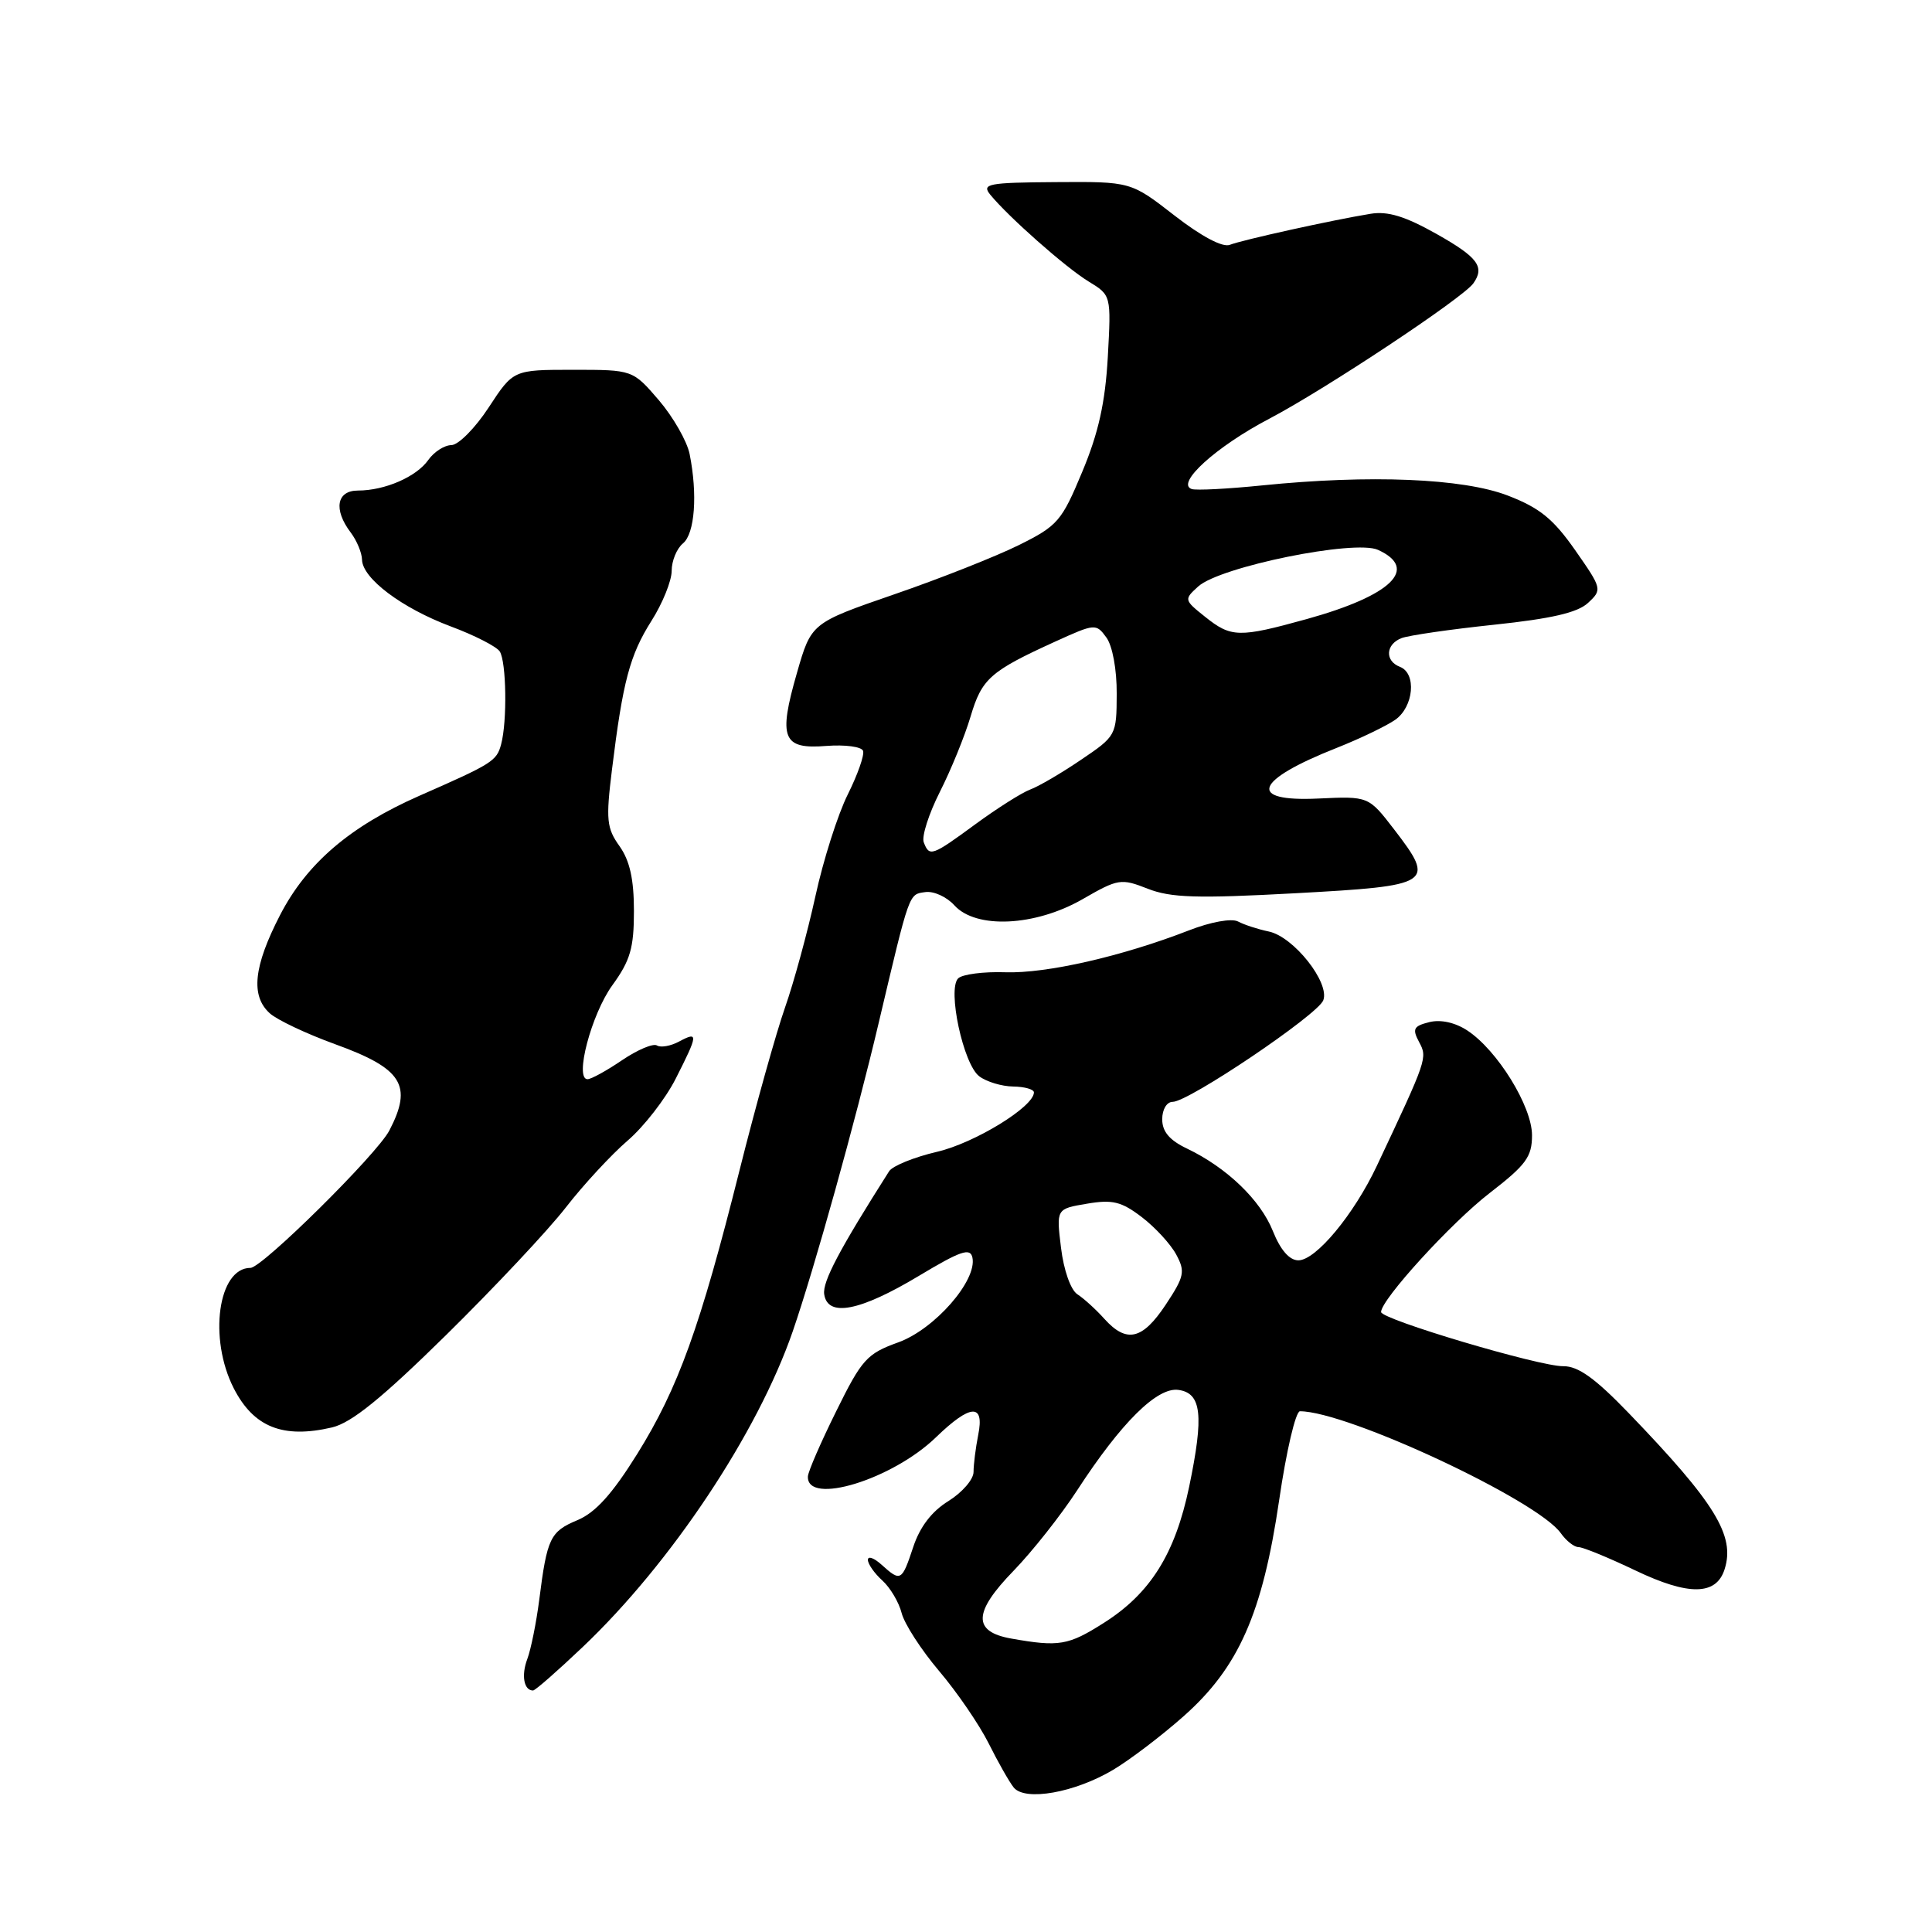 <?xml version="1.0" encoding="UTF-8" standalone="no"?>
<!DOCTYPE svg PUBLIC "-//W3C//DTD SVG 1.1//EN" "http://www.w3.org/Graphics/SVG/1.1/DTD/svg11.dtd" >
<svg xmlns="http://www.w3.org/2000/svg" xmlns:xlink="http://www.w3.org/1999/xlink" version="1.1" viewBox="0 0 256 256">
 <g >
 <path fill="currentColor"
d=" M 147.50 234.51 C 149.70 233.20 153.89 230.02 156.81 227.43 C 164.12 220.97 167.29 213.80 169.50 198.75 C 170.44 192.29 171.68 187.00 172.25 187.00 C 178.51 187.00 203.73 198.79 206.81 203.15 C 207.53 204.17 208.59 205.00 209.16 205.00 C 209.74 205.00 213.13 206.39 216.69 208.09 C 223.76 211.47 227.42 211.42 228.52 207.93 C 229.94 203.48 227.26 199.13 215.82 187.25 C 211.36 182.62 209.11 181.01 207.15 181.03 C 204.02 181.08 183.00 174.82 183.00 173.85 C 183.00 172.20 192.29 162.02 197.38 158.09 C 202.21 154.36 203.00 153.29 203.00 150.43 C 203.00 146.59 198.40 139.15 194.42 136.54 C 192.80 135.48 190.89 135.06 189.38 135.44 C 187.30 135.96 187.11 136.34 188.04 138.08 C 189.16 140.17 189.12 140.30 182.43 154.50 C 179.39 160.94 174.36 167.00 172.04 167.00 C 170.86 167.00 169.67 165.64 168.67 163.14 C 167.02 159.00 162.55 154.71 157.28 152.19 C 154.97 151.09 154.00 149.95 154.00 148.31 C 154.00 147.00 154.60 146.00 155.39 146.00 C 157.51 146.00 174.60 134.47 175.34 132.55 C 176.24 130.21 171.41 124.11 168.12 123.43 C 166.68 123.13 164.84 122.53 164.04 122.10 C 163.19 121.66 160.44 122.15 157.54 123.28 C 148.66 126.73 138.65 129.01 133.22 128.83 C 130.32 128.73 127.50 129.10 126.96 129.64 C 125.51 131.09 127.64 141.01 129.75 142.61 C 130.71 143.34 132.74 143.95 134.25 143.97 C 135.76 143.99 137.00 144.34 137.00 144.75 C 137.00 146.65 129.15 151.46 124.16 152.62 C 121.12 153.33 118.26 154.49 117.81 155.20 C 111.23 165.56 108.97 169.83 109.21 171.49 C 109.66 174.58 113.94 173.75 121.74 169.07 C 127.29 165.74 128.56 165.30 128.85 166.63 C 129.50 169.67 123.83 176.15 119.00 177.88 C 114.87 179.37 114.19 180.12 110.80 187.00 C 108.76 191.12 107.07 195.01 107.05 195.64 C 106.89 199.53 118.25 196.05 124.04 190.43 C 128.59 186.03 130.47 185.92 129.62 190.12 C 129.28 191.84 129.00 194.06 129.00 195.04 C 129.00 196.03 127.50 197.76 125.67 198.90 C 123.46 200.26 121.89 202.32 121.01 204.98 C 119.50 209.53 119.35 209.62 116.83 207.35 C 115.82 206.43 115.00 206.14 115.00 206.69 C 115.00 207.24 115.86 208.47 116.91 209.42 C 117.96 210.37 119.11 212.31 119.47 213.73 C 119.83 215.16 122.06 218.61 124.43 221.41 C 126.81 224.21 129.76 228.53 131.00 231.00 C 132.23 233.47 133.73 236.11 134.32 236.85 C 135.82 238.71 142.42 237.54 147.50 234.51 Z  M 77.20 218.25 C 88.92 207.12 100.38 189.90 105.04 176.42 C 107.89 168.15 113.36 148.56 116.44 135.50 C 120.56 118.08 120.40 118.52 122.59 118.21 C 123.70 118.04 125.44 118.83 126.46 119.96 C 129.33 123.13 137.16 122.75 143.44 119.15 C 148.16 116.43 148.54 116.37 152.08 117.76 C 155.13 118.96 158.61 119.07 171.64 118.36 C 189.83 117.37 190.26 117.10 184.72 109.89 C 181.34 105.50 181.34 105.50 174.67 105.81 C 165.18 106.26 166.21 103.41 177.12 99.10 C 180.20 97.88 183.69 96.20 184.87 95.38 C 187.33 93.66 187.73 89.22 185.50 88.36 C 183.47 87.58 183.60 85.37 185.72 84.55 C 186.67 84.19 192.18 83.39 197.97 82.78 C 205.56 81.98 209.04 81.18 210.42 79.89 C 212.32 78.13 212.28 78.00 208.71 72.89 C 205.81 68.75 204.00 67.28 199.78 65.66 C 193.85 63.38 181.54 62.87 167.23 64.32 C 162.69 64.78 158.49 65.00 157.91 64.80 C 155.73 64.08 161.14 59.17 168.21 55.47 C 175.60 51.59 193.89 39.46 195.23 37.54 C 196.77 35.36 195.83 34.09 190.35 31.00 C 186.19 28.66 183.89 27.95 181.60 28.33 C 176.51 29.16 164.62 31.79 162.96 32.44 C 162.01 32.82 159.20 31.33 155.63 28.56 C 149.84 24.06 149.84 24.06 139.88 24.13 C 130.92 24.19 130.05 24.36 131.21 25.79 C 133.62 28.74 141.20 35.44 144.23 37.29 C 147.24 39.12 147.24 39.12 146.79 47.31 C 146.45 53.33 145.56 57.36 143.41 62.50 C 140.68 69.06 140.16 69.67 135.00 72.23 C 131.97 73.73 124.55 76.67 118.50 78.75 C 107.50 82.55 107.50 82.55 105.60 89.16 C 103.10 97.84 103.69 99.31 109.50 98.84 C 111.97 98.65 114.16 98.94 114.36 99.49 C 114.56 100.05 113.64 102.65 112.33 105.28 C 111.02 107.90 109.08 113.98 108.04 118.78 C 106.99 123.57 105.18 130.20 104.02 133.50 C 102.86 136.80 100.15 146.47 98.01 155.00 C 92.77 175.89 89.86 183.95 84.42 192.68 C 81.12 197.97 78.90 200.43 76.51 201.43 C 72.90 202.94 72.49 203.79 71.45 212.00 C 71.06 215.03 70.35 218.55 69.87 219.83 C 69.05 222.00 69.42 224.00 70.63 224.00 C 70.92 224.00 73.87 221.41 77.20 218.25 Z  M 44.00 189.14 C 46.57 188.53 50.57 185.30 59.10 176.91 C 65.48 170.63 72.62 163.03 74.97 160.00 C 77.32 156.97 81.01 152.99 83.16 151.14 C 85.32 149.29 88.19 145.59 89.54 142.92 C 92.52 137.04 92.56 136.63 89.98 138.01 C 88.87 138.61 87.55 138.84 87.05 138.53 C 86.55 138.22 84.47 139.10 82.43 140.48 C 80.39 141.87 78.33 143.00 77.85 143.00 C 76.09 143.00 78.36 134.38 81.14 130.55 C 83.52 127.27 84.00 125.61 84.00 120.71 C 84.00 116.50 83.45 114.04 82.09 112.12 C 80.38 109.73 80.27 108.61 81.09 101.97 C 82.53 90.28 83.45 86.81 86.32 82.27 C 87.80 79.94 89.00 76.96 89.00 75.64 C 89.00 74.32 89.67 72.68 90.50 72.00 C 92.07 70.70 92.45 65.51 91.38 60.17 C 91.04 58.47 89.21 55.27 87.31 53.04 C 83.84 49.00 83.84 49.00 75.93 49.00 C 68.02 49.00 68.02 49.00 64.76 53.98 C 62.97 56.72 60.74 58.97 59.81 58.98 C 58.88 58.99 57.50 59.88 56.75 60.95 C 55.18 63.18 51.00 65.00 47.43 65.00 C 44.60 65.00 44.16 67.51 46.47 70.56 C 47.28 71.63 47.95 73.25 47.97 74.16 C 48.02 76.64 53.24 80.57 59.72 83.00 C 62.89 84.18 65.81 85.68 66.22 86.32 C 67.10 87.71 67.22 95.58 66.40 98.63 C 65.81 100.84 65.26 101.19 55.58 105.44 C 46.38 109.49 40.64 114.40 37.10 121.27 C 33.60 128.06 33.19 131.96 35.75 134.27 C 36.71 135.14 40.60 136.98 44.40 138.36 C 53.32 141.59 54.71 143.81 51.59 149.80 C 49.96 152.94 34.73 168.00 33.19 168.00 C 28.90 168.00 27.60 177.34 30.97 183.95 C 33.61 189.11 37.49 190.66 44.00 189.14 Z  M 134.01 217.12 C 128.86 216.21 128.94 213.65 134.31 208.13 C 136.78 205.58 140.56 200.80 142.71 197.50 C 148.55 188.51 153.33 183.77 156.15 184.17 C 159.22 184.60 159.54 187.52 157.57 197.00 C 155.71 205.90 152.43 211.14 146.25 215.05 C 141.56 218.03 140.33 218.24 134.01 217.12 Z  M 146.33 174.75 C 145.22 173.51 143.61 172.05 142.76 171.50 C 141.87 170.92 140.95 168.31 140.59 165.34 C 139.96 160.18 139.96 160.18 144.01 159.50 C 147.41 158.92 148.59 159.21 151.29 161.27 C 153.07 162.63 155.12 164.86 155.86 166.24 C 157.07 168.49 156.93 169.15 154.47 172.87 C 151.38 177.53 149.28 178.02 146.33 174.75 Z  M 122.40 111.60 C 122.11 110.83 123.07 107.83 124.54 104.92 C 126.01 102.02 127.84 97.53 128.61 94.93 C 130.10 89.92 131.20 88.94 139.85 85.00 C 145.09 82.62 145.24 82.60 146.60 84.47 C 147.41 85.58 147.99 88.72 147.97 91.94 C 147.95 97.44 147.90 97.53 143.22 100.69 C 140.63 102.45 137.60 104.22 136.50 104.62 C 135.40 105.03 132.16 107.08 129.29 109.18 C 123.46 113.46 123.15 113.57 122.40 111.60 Z  M 159.67 81.72 C 156.89 79.50 156.87 79.43 158.77 77.71 C 161.66 75.09 179.52 71.46 182.59 72.86 C 188.06 75.35 184.39 78.91 173.15 82.03 C 164.16 84.52 163.13 84.49 159.67 81.72 Z "/>
</g>
</svg>